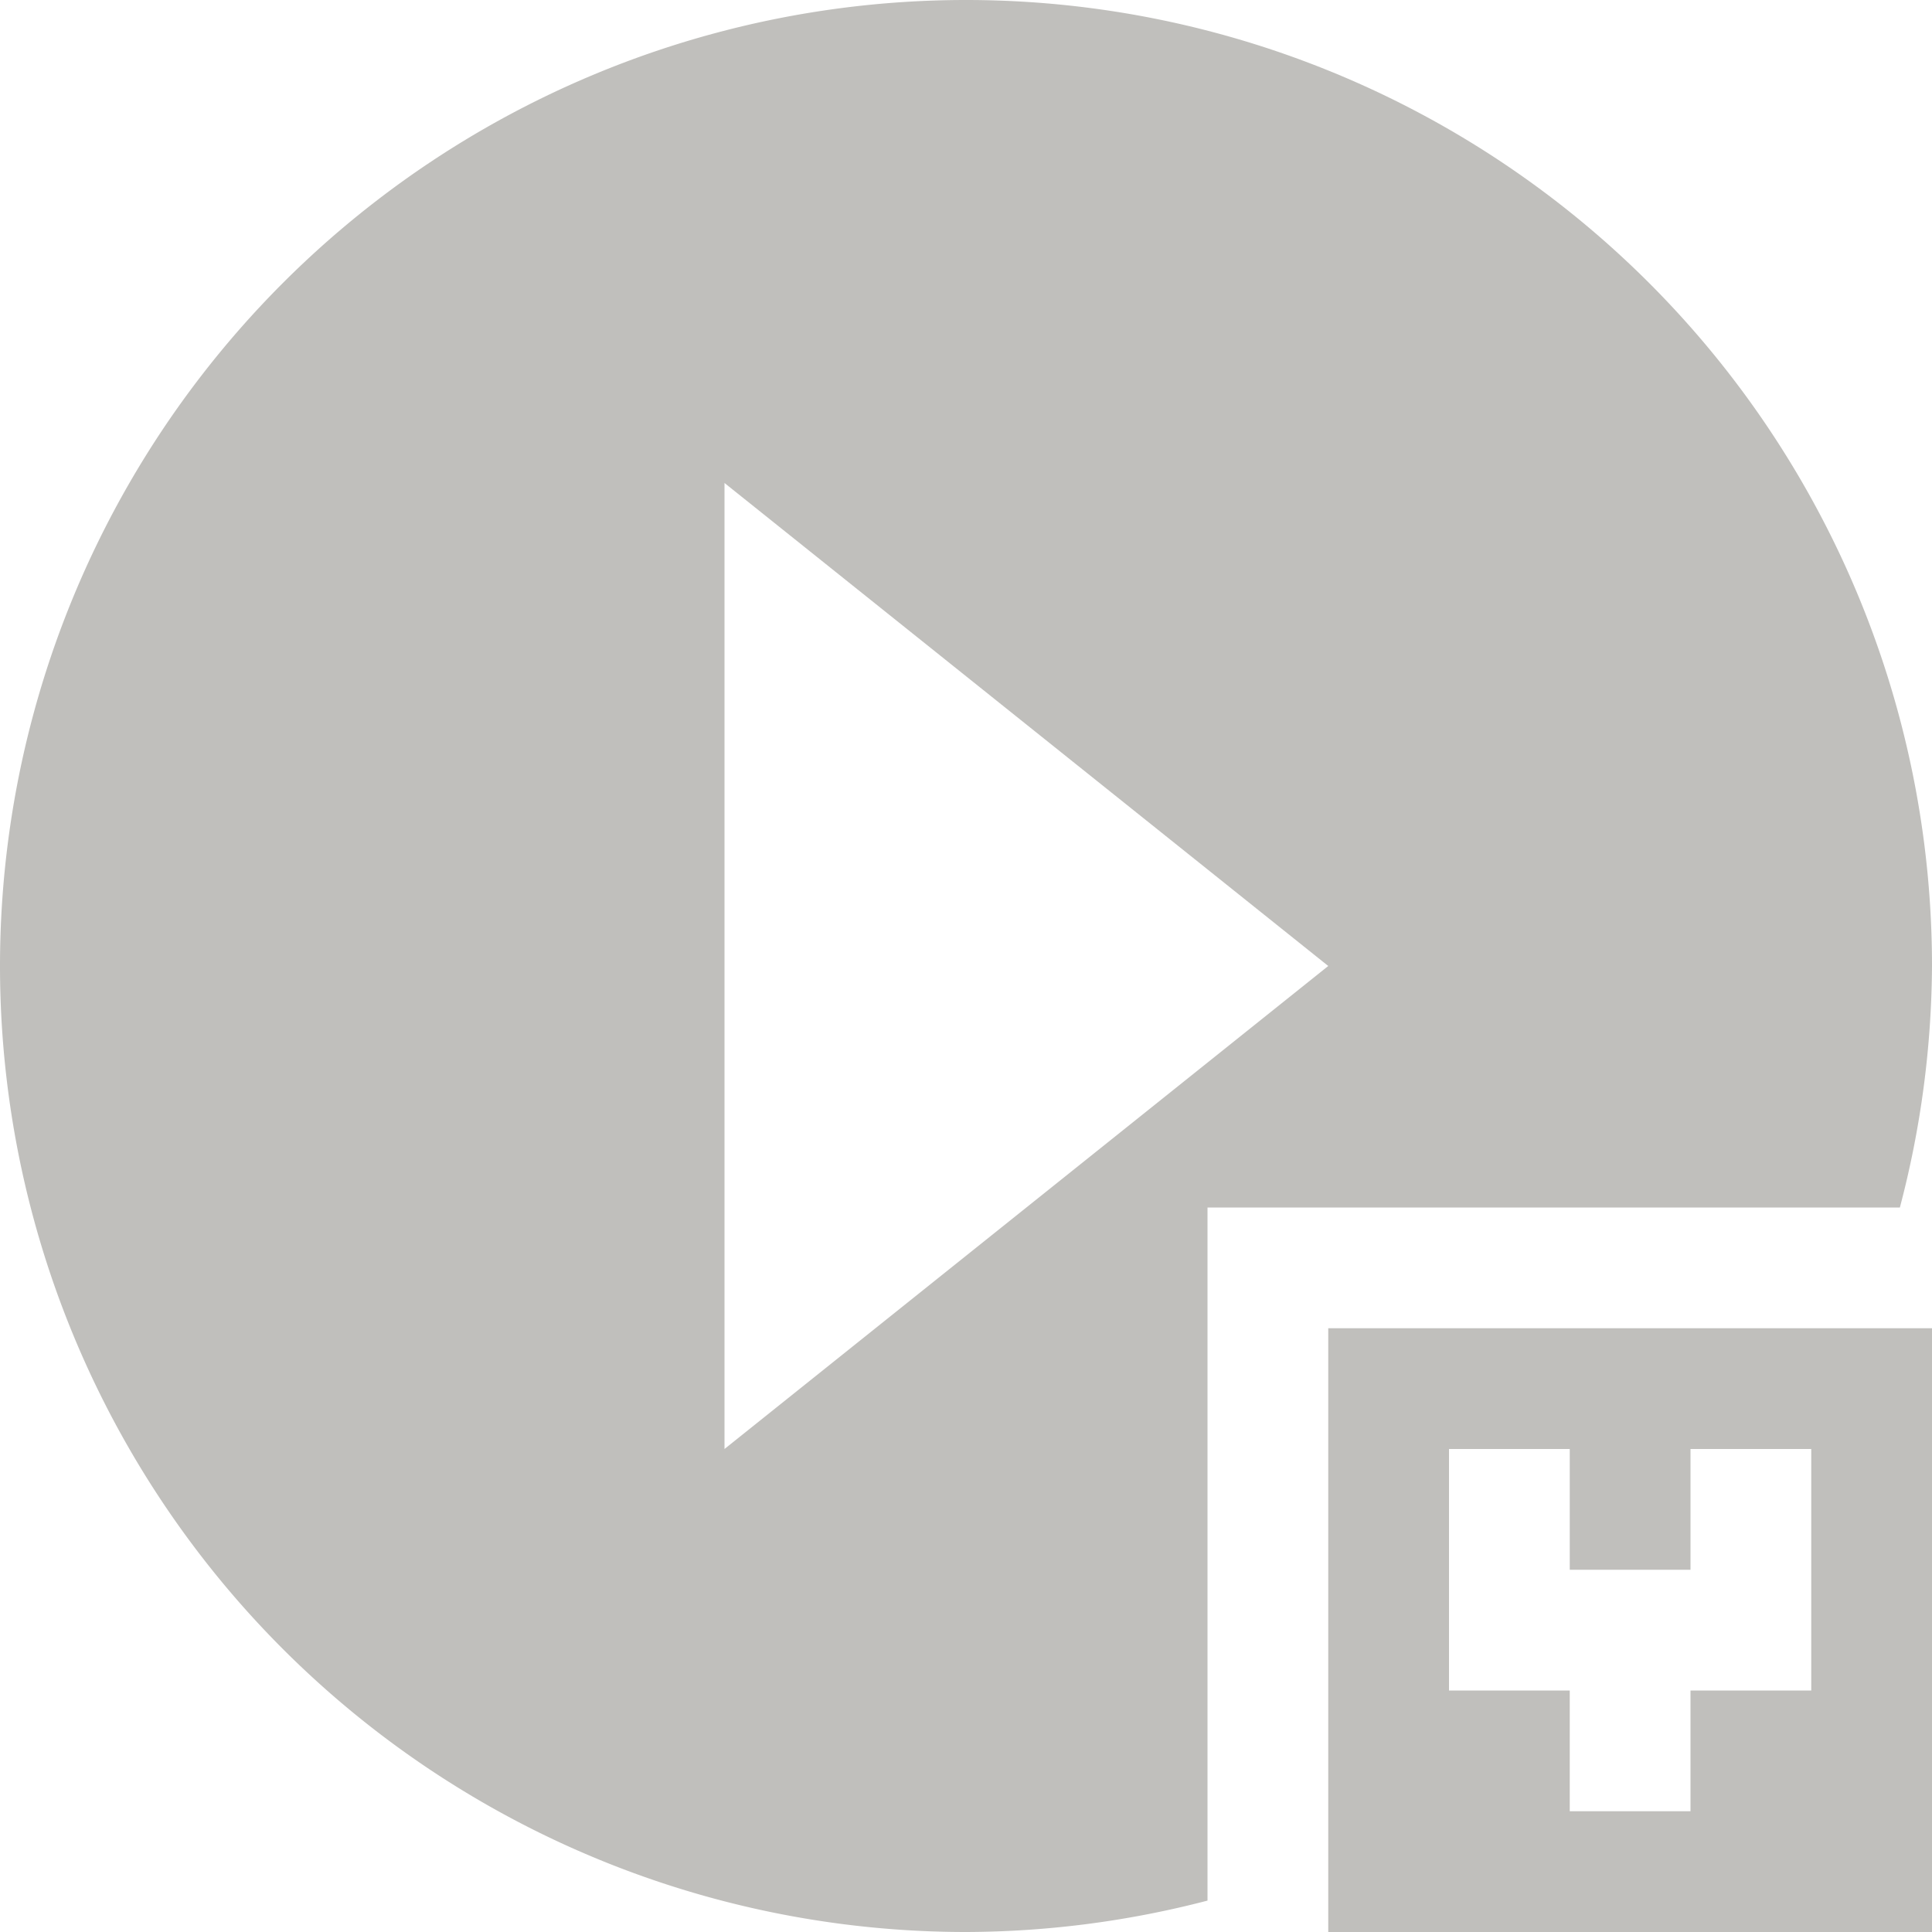 <svg xmlns="http://www.w3.org/2000/svg" width="16" height="16">
  <path d="M 8 0 A 8 8 0 0 0 0 8 A 8 8 0 0 0 8 16 A 8 8 0 0 0 10 15.74 L 10 10 L 15.734 10 A 8 8 0 0 0 16 8 A 8 8 0 0 0 8 0 z M 6 4 L 11 8 L 6 12 L 6 4 z M 11 11 L 11 16 L 16 16 L 16 11 L 11 11 z M 12 12 L 13 12 L 13 13 L 14 13 L 14 12 L 15 12 L 15 14 L 14 14 L 14 15 L 13 15 L 13 14 L 12 14 L 12 12 z " fill="#c0bfbc" />
</svg>
